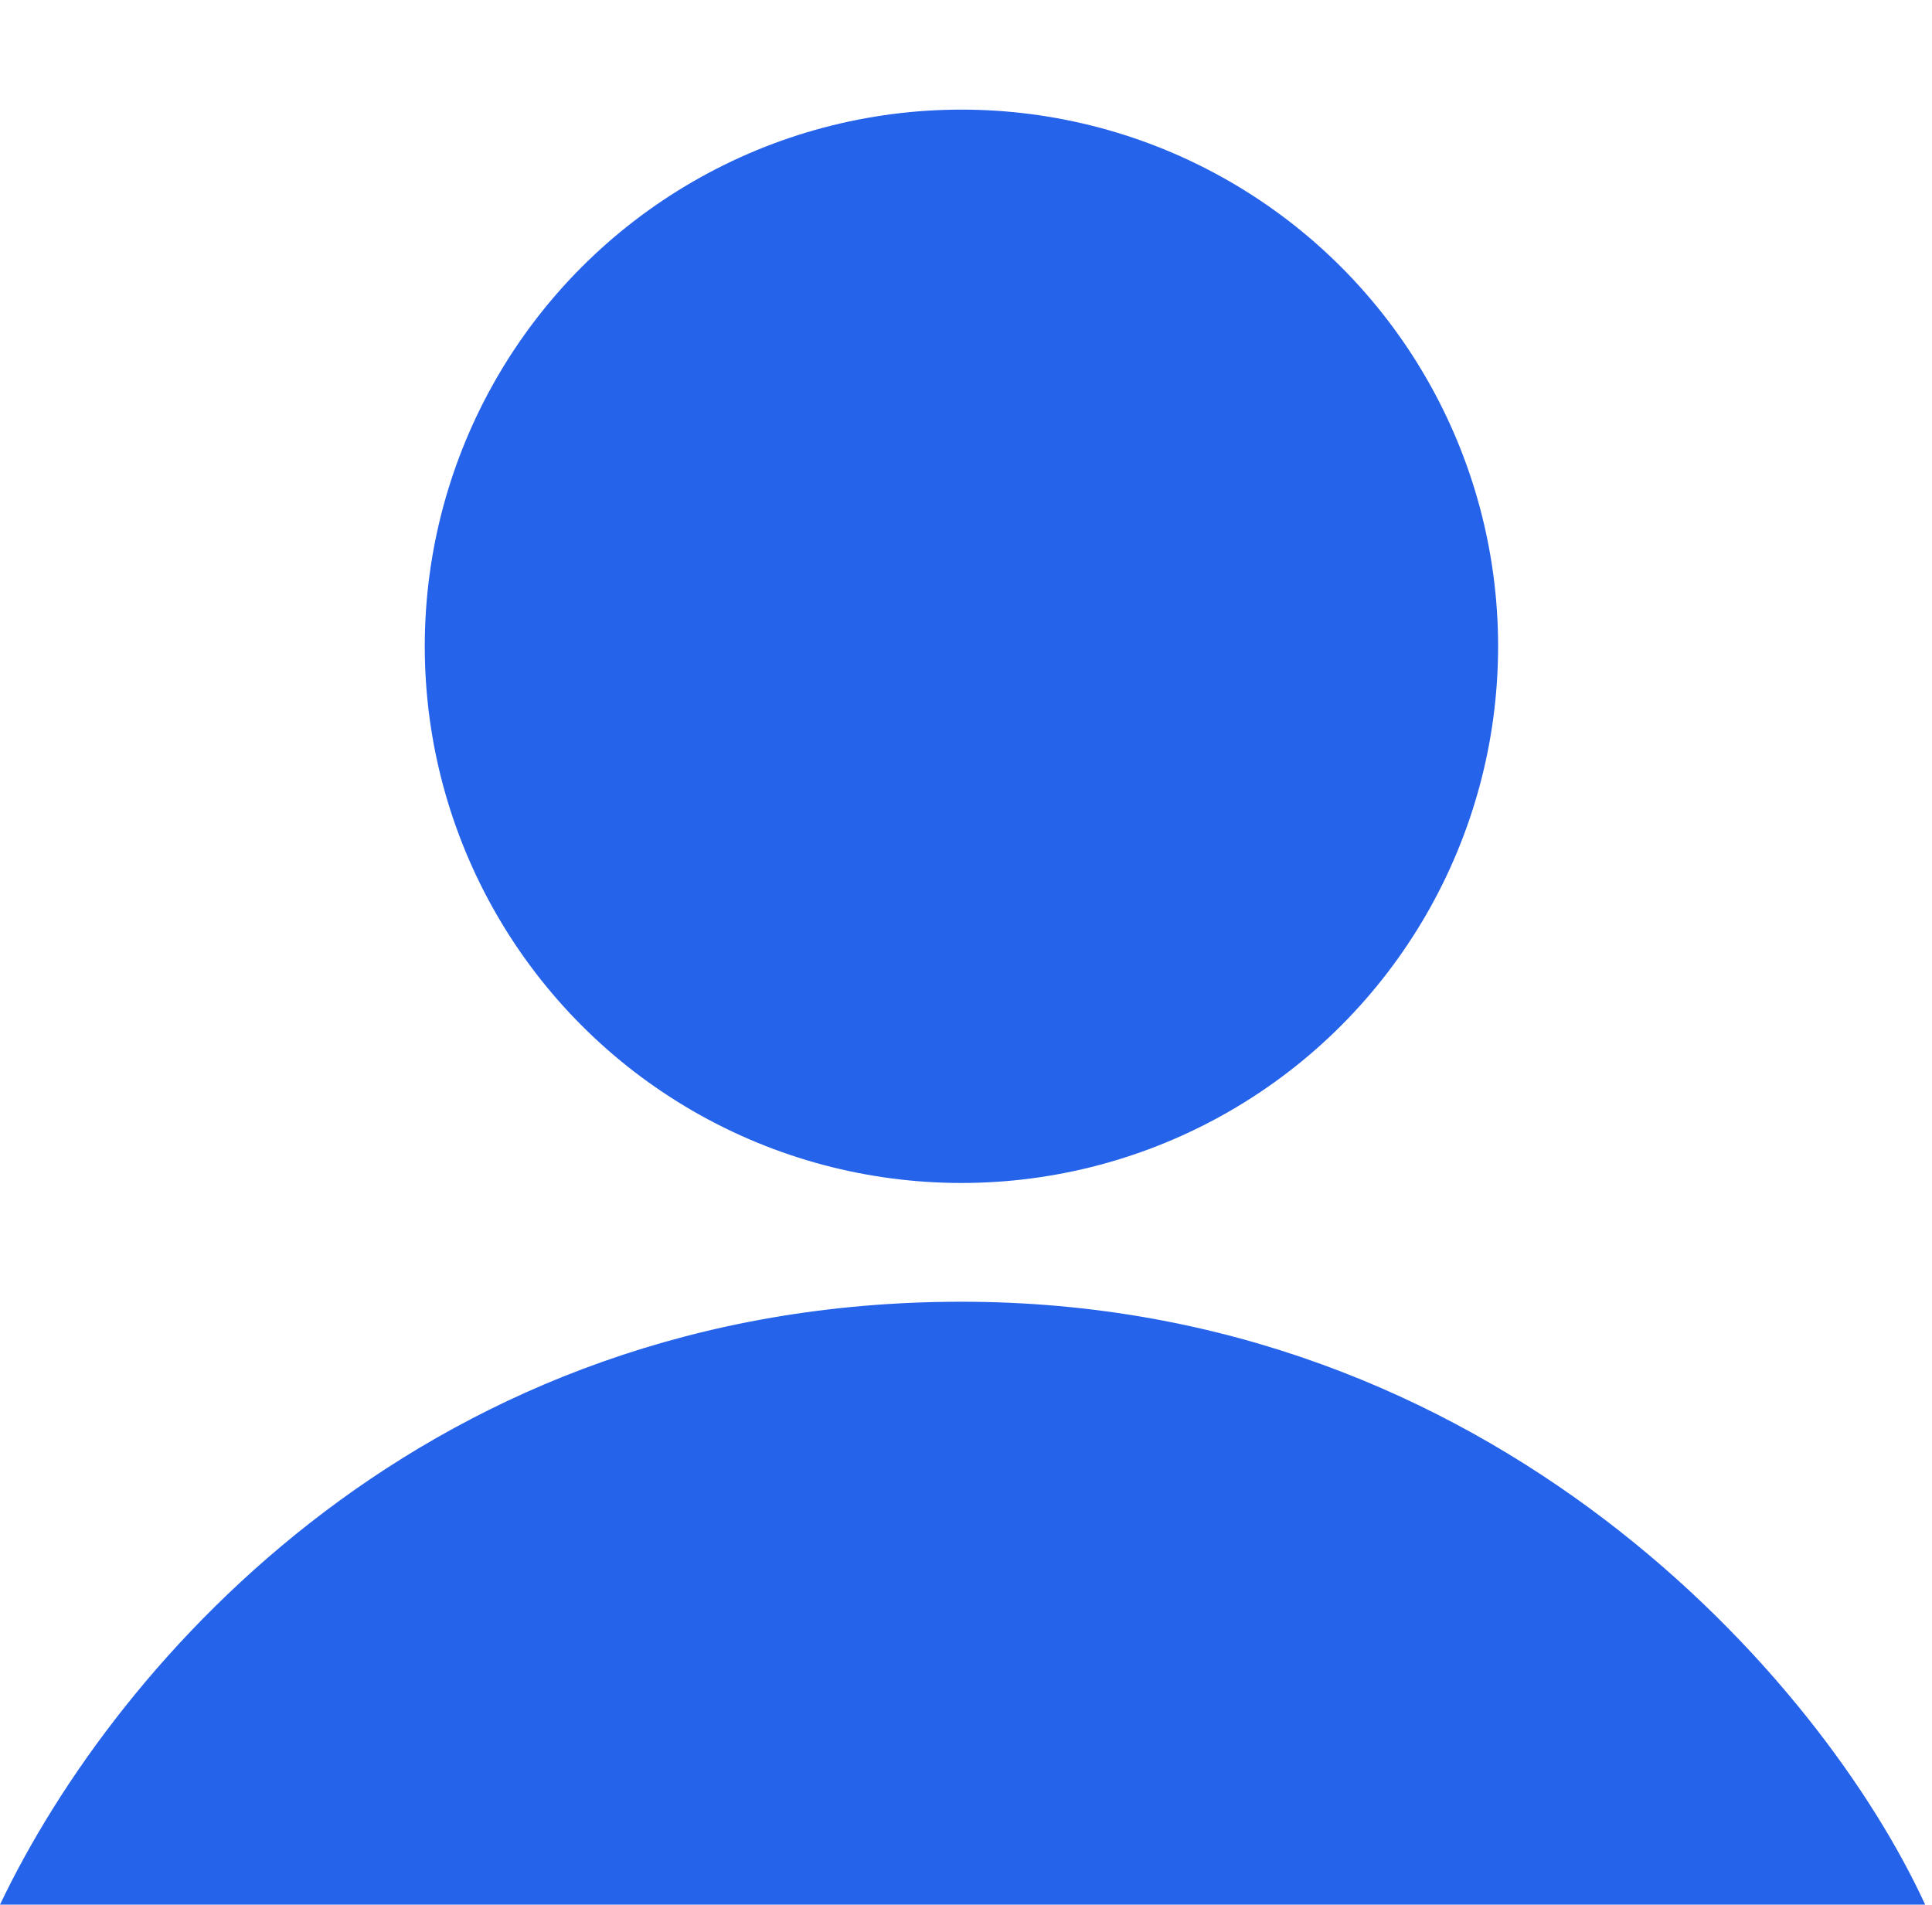 <svg width="423" height="417" viewBox="0 0 423 417" fill="none" xmlns="http://www.w3.org/2000/svg">
<circle cx="210.5" cy="141.5" r="117.5" fill="#2563EB"/>
<path d="M421.5 417C388.5 417 327.032 417 210.5 417C93.968 417 198 417 0 417C25.5 363.5 93.968 285 210.5 285C327.032 285 399 368 421.5 417Z" fill="#2563EB"/>
</svg>
